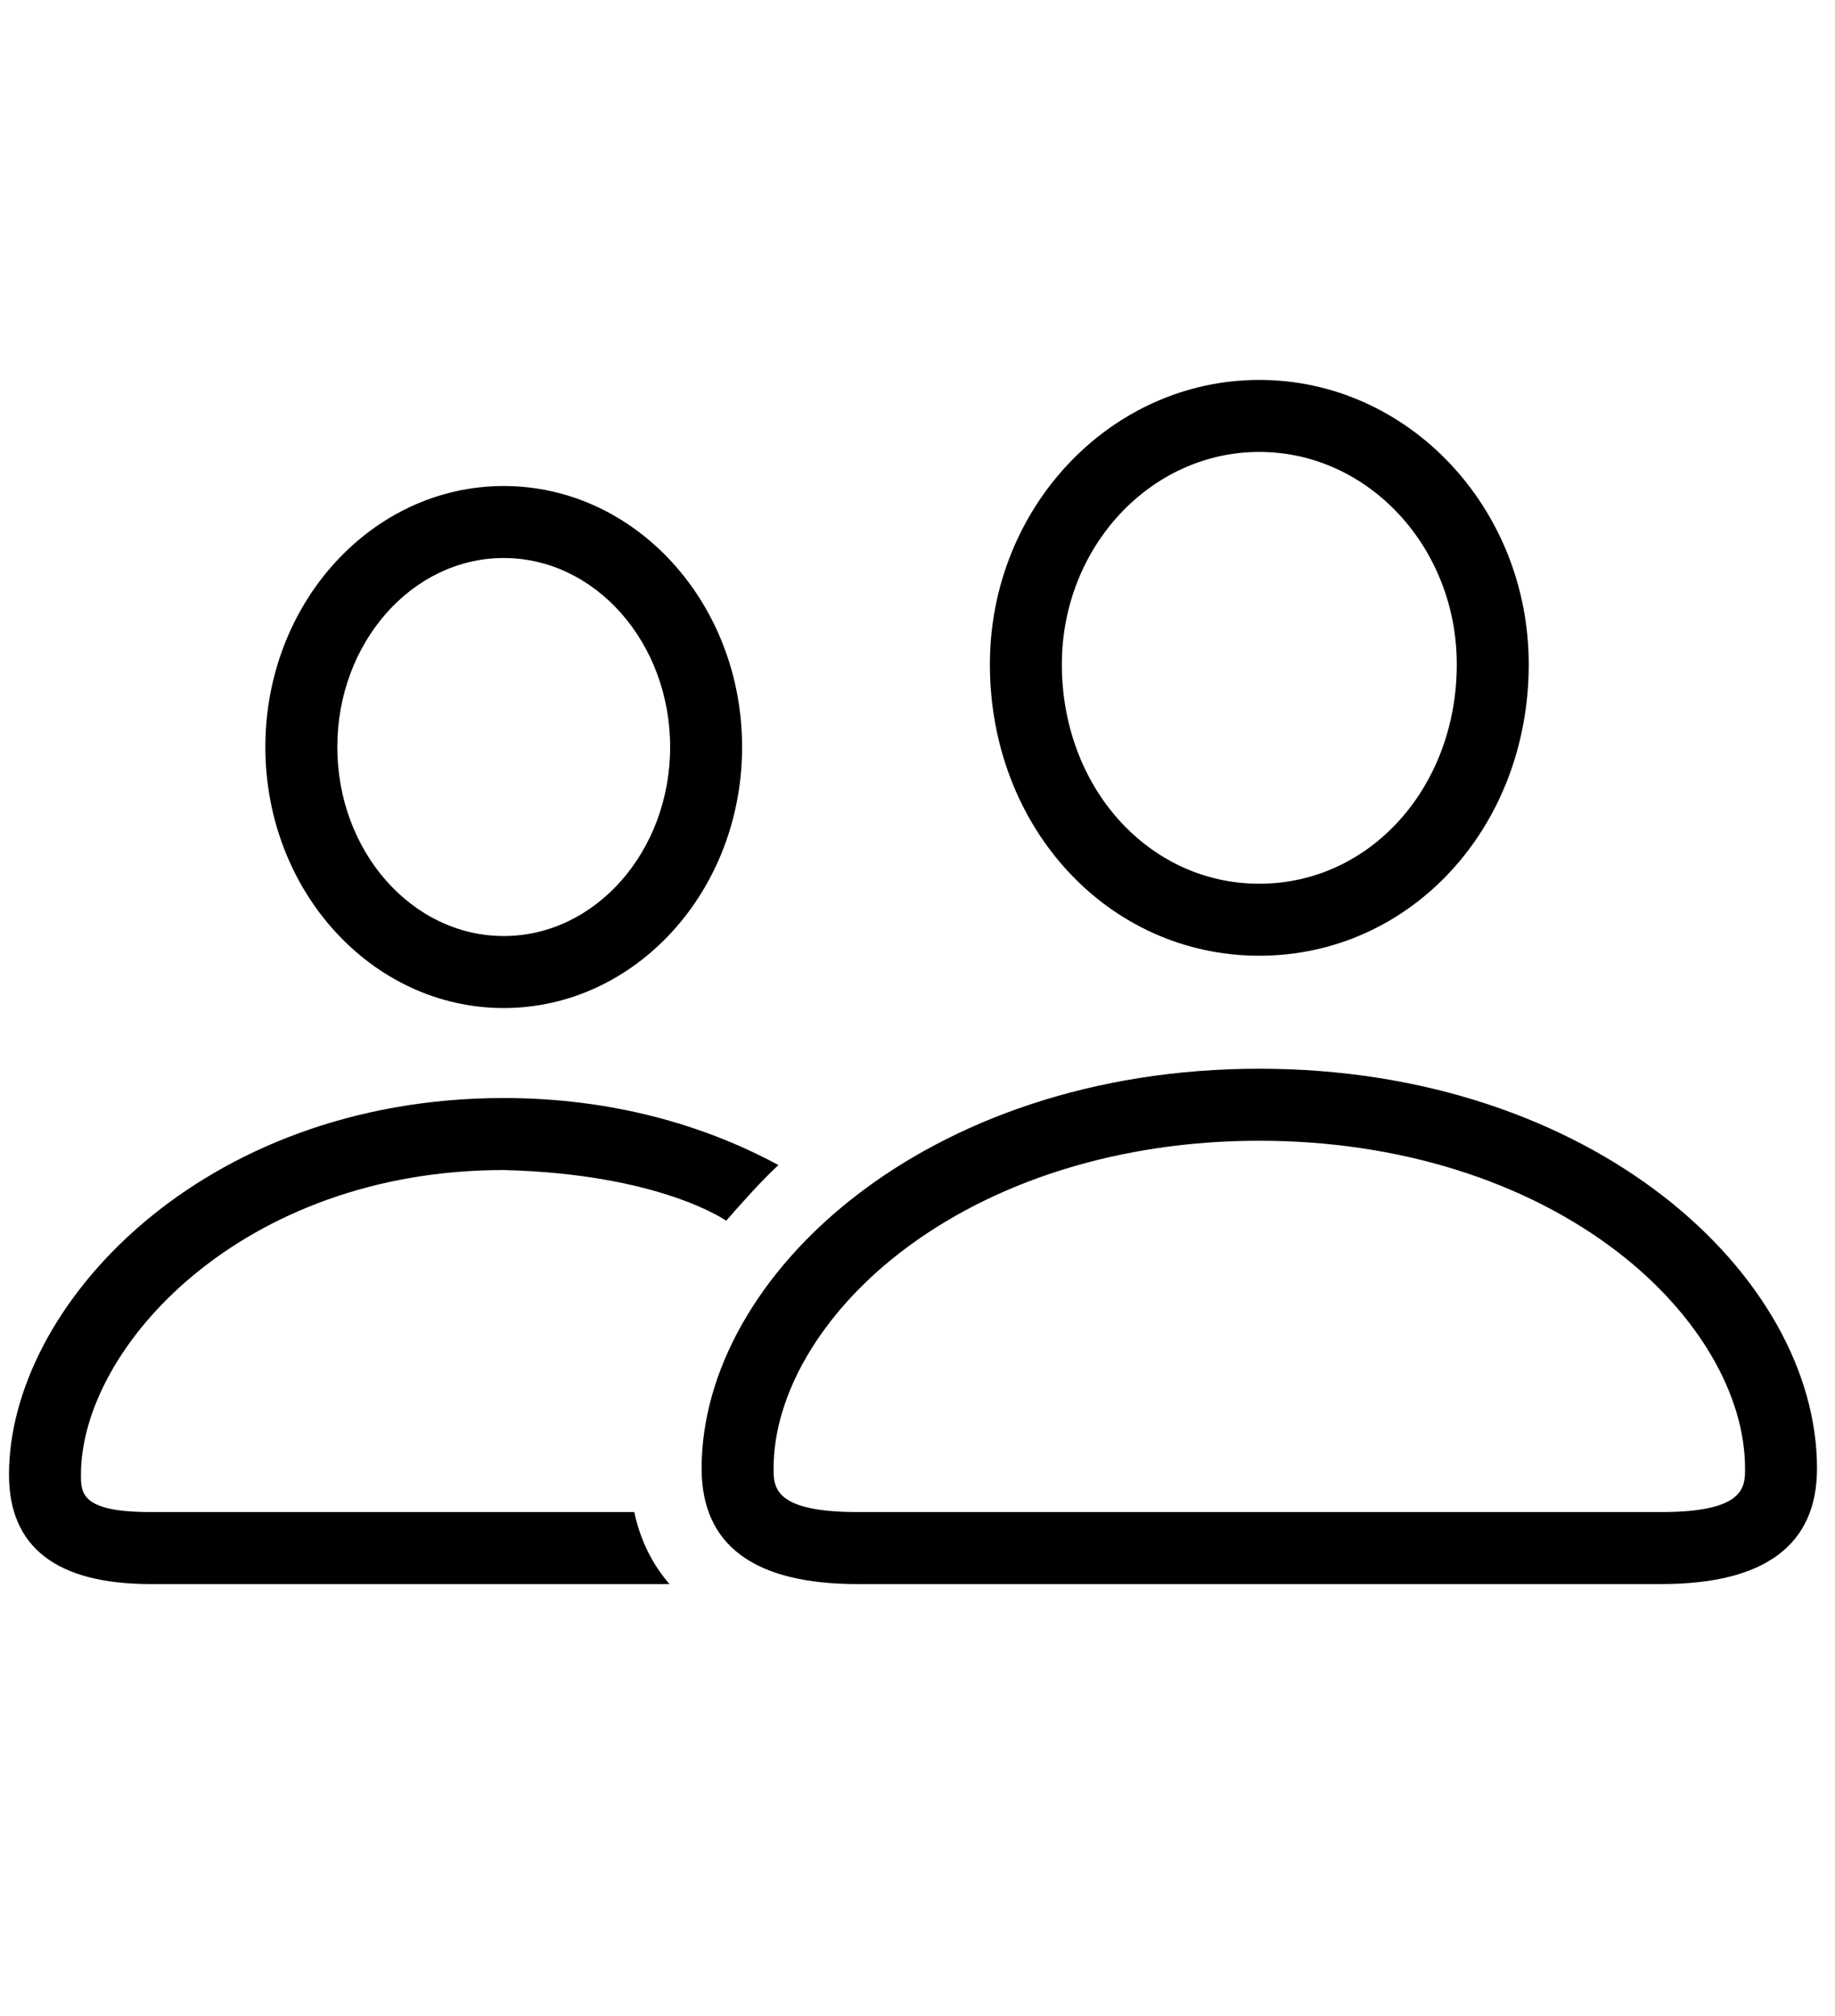 <svg xmlns="http://www.w3.org/2000/svg" viewBox="0 0 51 56">
	<path fill="#000000" d="M35,12.553 C38.026,12.553 40.488,15.2 40.488,18.453 C40.488,21.87 38.078,24.547 35,24.547 C31.922,24.547 29.512,21.87 29.512,18.453 C29.512,15.2 31.974,12.553 35,12.553 M14,15.5 C16.55,15.5 18.625,17.855 18.625,20.75 C18.625,23.645 16.55,26 14,26 C11.45,26 9.375,23.645 9.375,20.75 C9.375,17.855 11.45,15.5 14,15.5 M34.999,31.686 C38.852,31.686 42.405,32.795 45.001,34.808 C47.192,36.506 48.5,38.742 48.5,40.79 C48.5,41.3 48.5,42 46.174,42 L23.826,42 C21.5,42 21.5,41.3 21.5,40.79 C21.5,38.742 22.808,36.506 24.998,34.808 C27.594,32.795 31.146,31.686 34.999,31.686 M14,32.5 C18.35,32.608 20.183,33.908 20.183,33.908 C20.559,33.477 21.194,32.761 21.635,32.362 C19.533,31.227 16.961,30.5 14,30.5 C5.599,30.5 0.25,36.28 0.25,40.961 C0.25,42.977 1.573,44 4.183,44 L18.607,44 C18.157,43.482 17.806,42.828 17.628,42 L4.183,42 C2.25,42 2.25,41.472 2.25,40.961 C2.25,37.428 6.72,32.5 14,32.5 M35,10.553 C30.871,10.553 27.512,14.097 27.512,18.453 C27.512,22.992 30.801,26.547 35,26.547 C39.199,26.547 42.488,22.992 42.488,18.453 C42.488,14.097 39.129,10.553 35,10.553 Z M14,13.5 C10.341,13.5 7.375,16.746 7.375,20.75 C7.375,24.754 10.341,28 14,28 C17.659,28 20.625,24.754 20.625,20.75 C20.625,16.746 17.659,13.5 14,13.5 Z M34.999,29.686 C25.727,29.686 19.5,35.427 19.5,40.789 C19.5,42.92 20.955,44 23.826,44 L46.174,44 C49.045,44 50.5,42.92 50.5,40.789 C50.5,35.427 44.272,29.686 34.999,29.686 L34.999,29.686 Z"/>
</svg>
